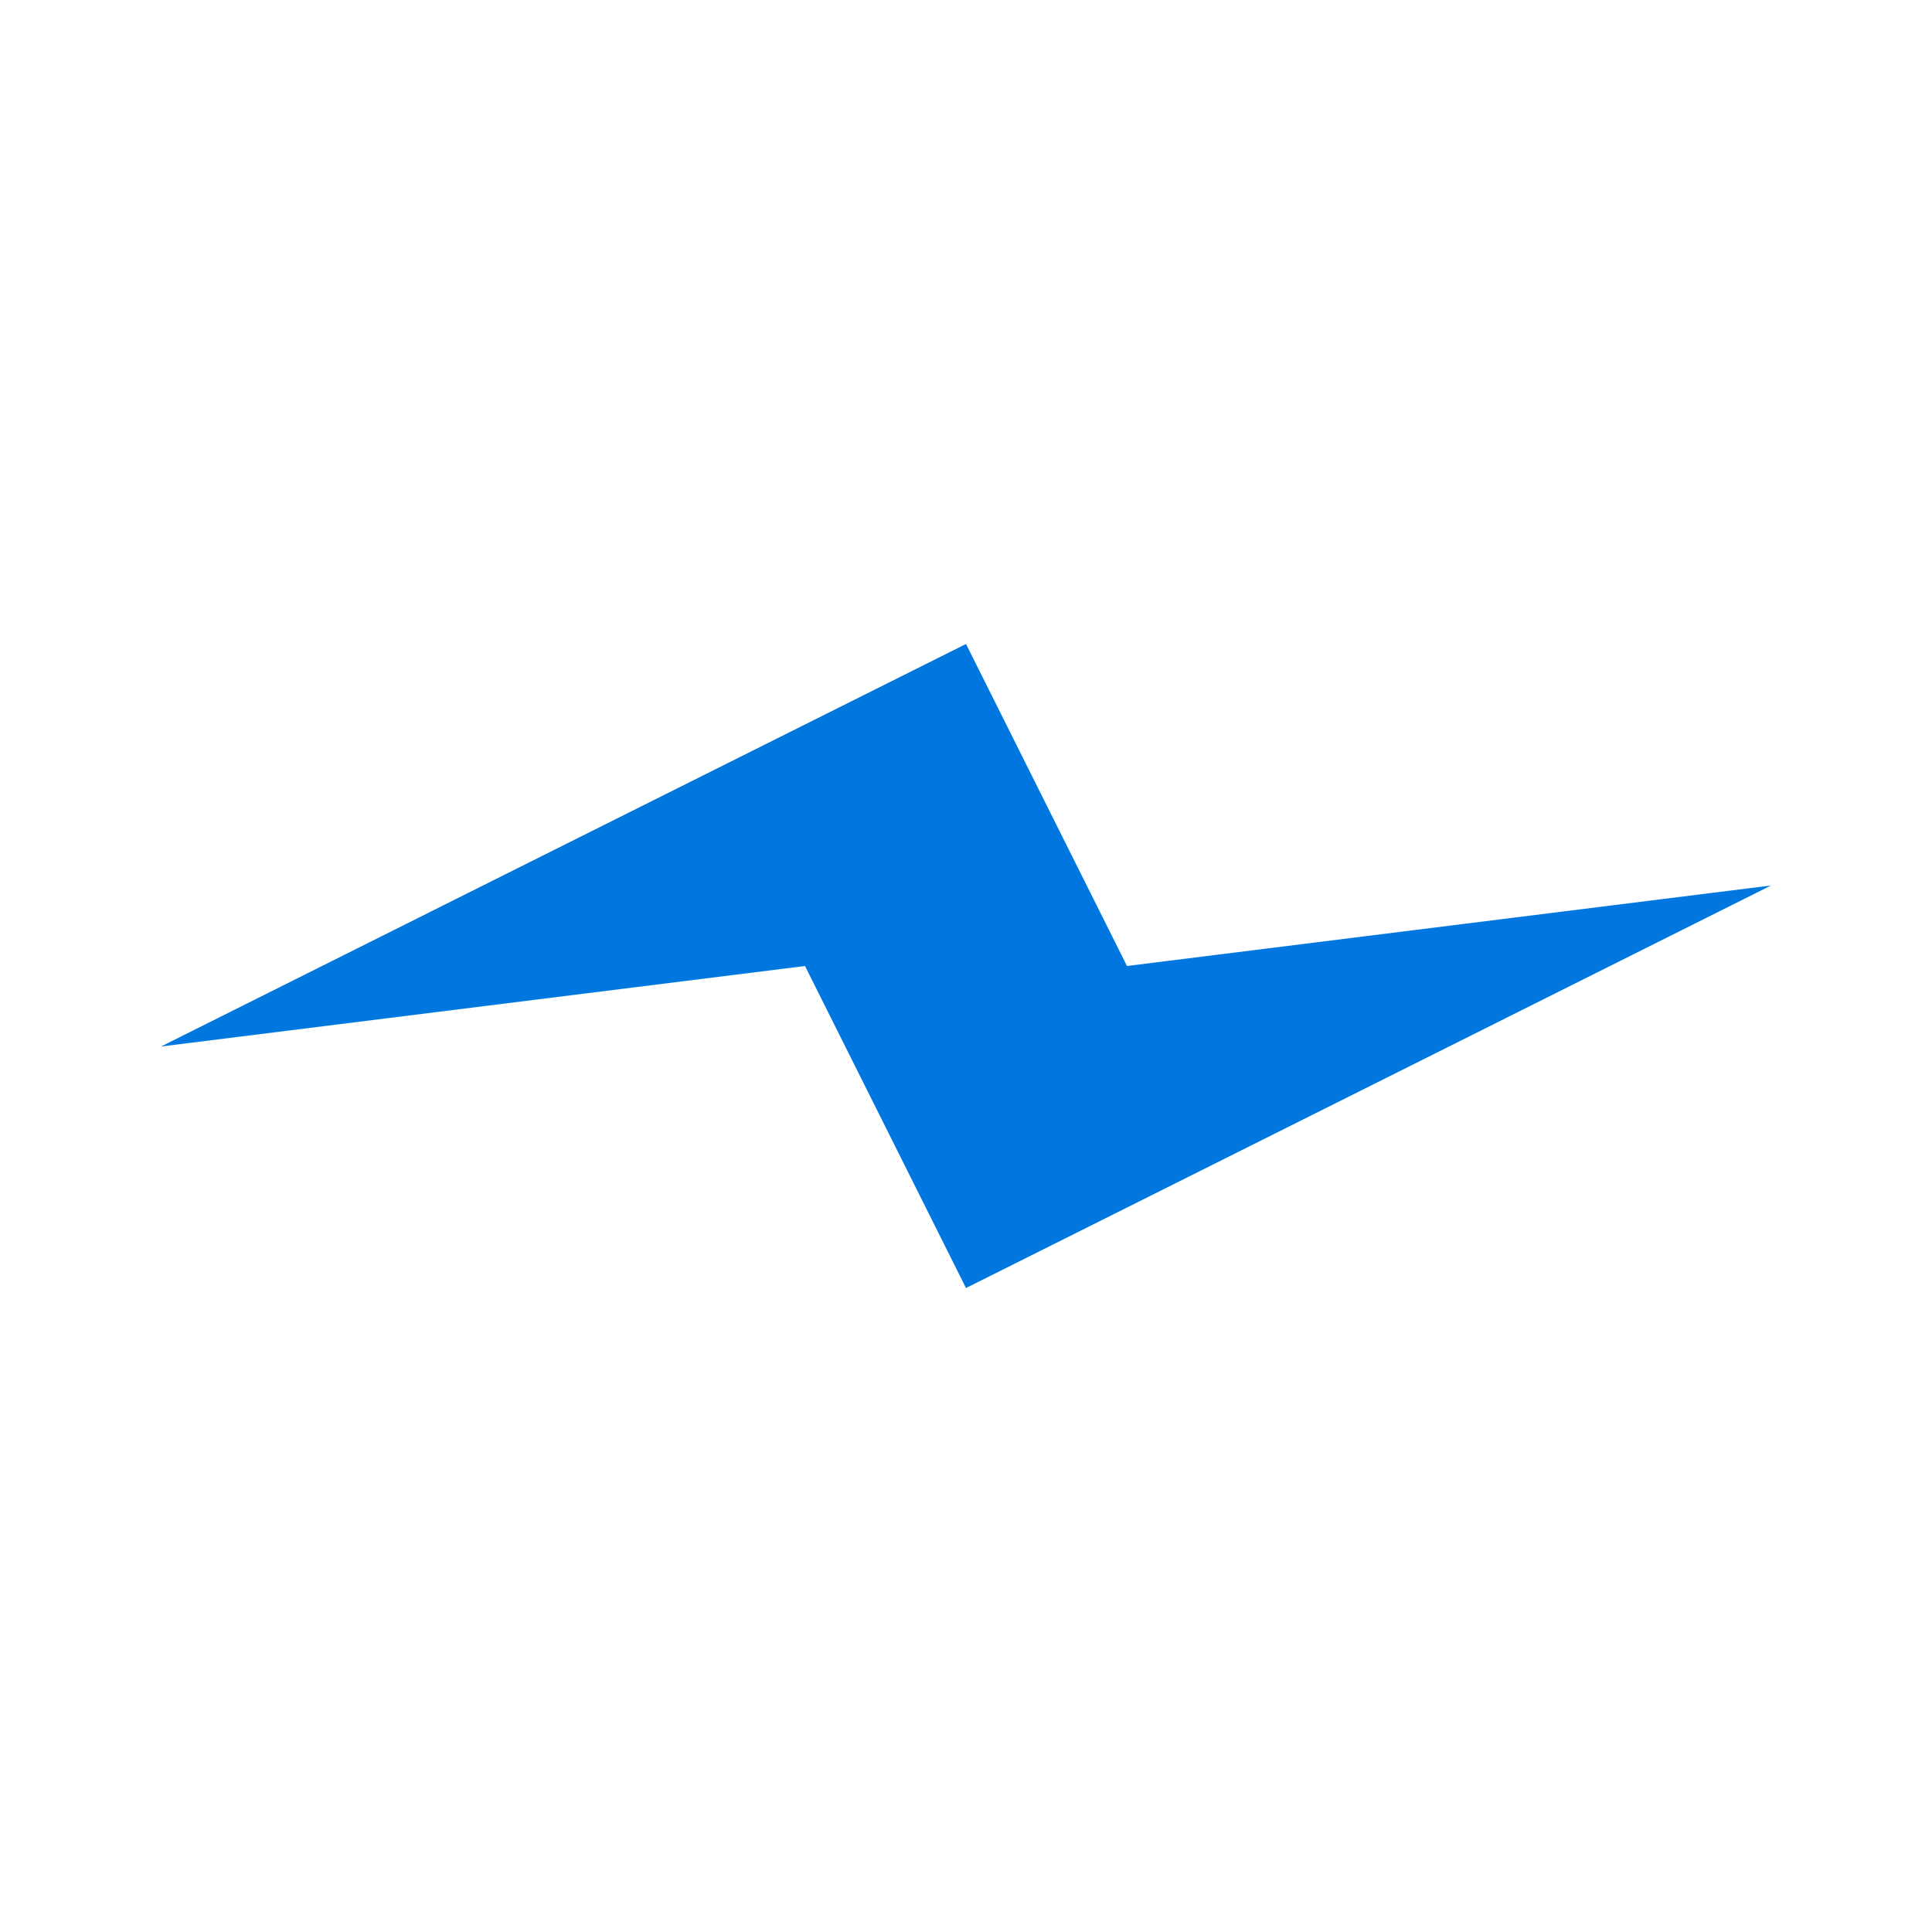 <svg xmlns="http://www.w3.org/2000/svg" width="1024" height="1024" fill="#0076df" viewBox="0 0 48 48"><rect width="48" height="48" fill="#fff"/><path d="M24 16 L28 24 L44 22 L24 32 L20 24 L4 26 z"/></svg>